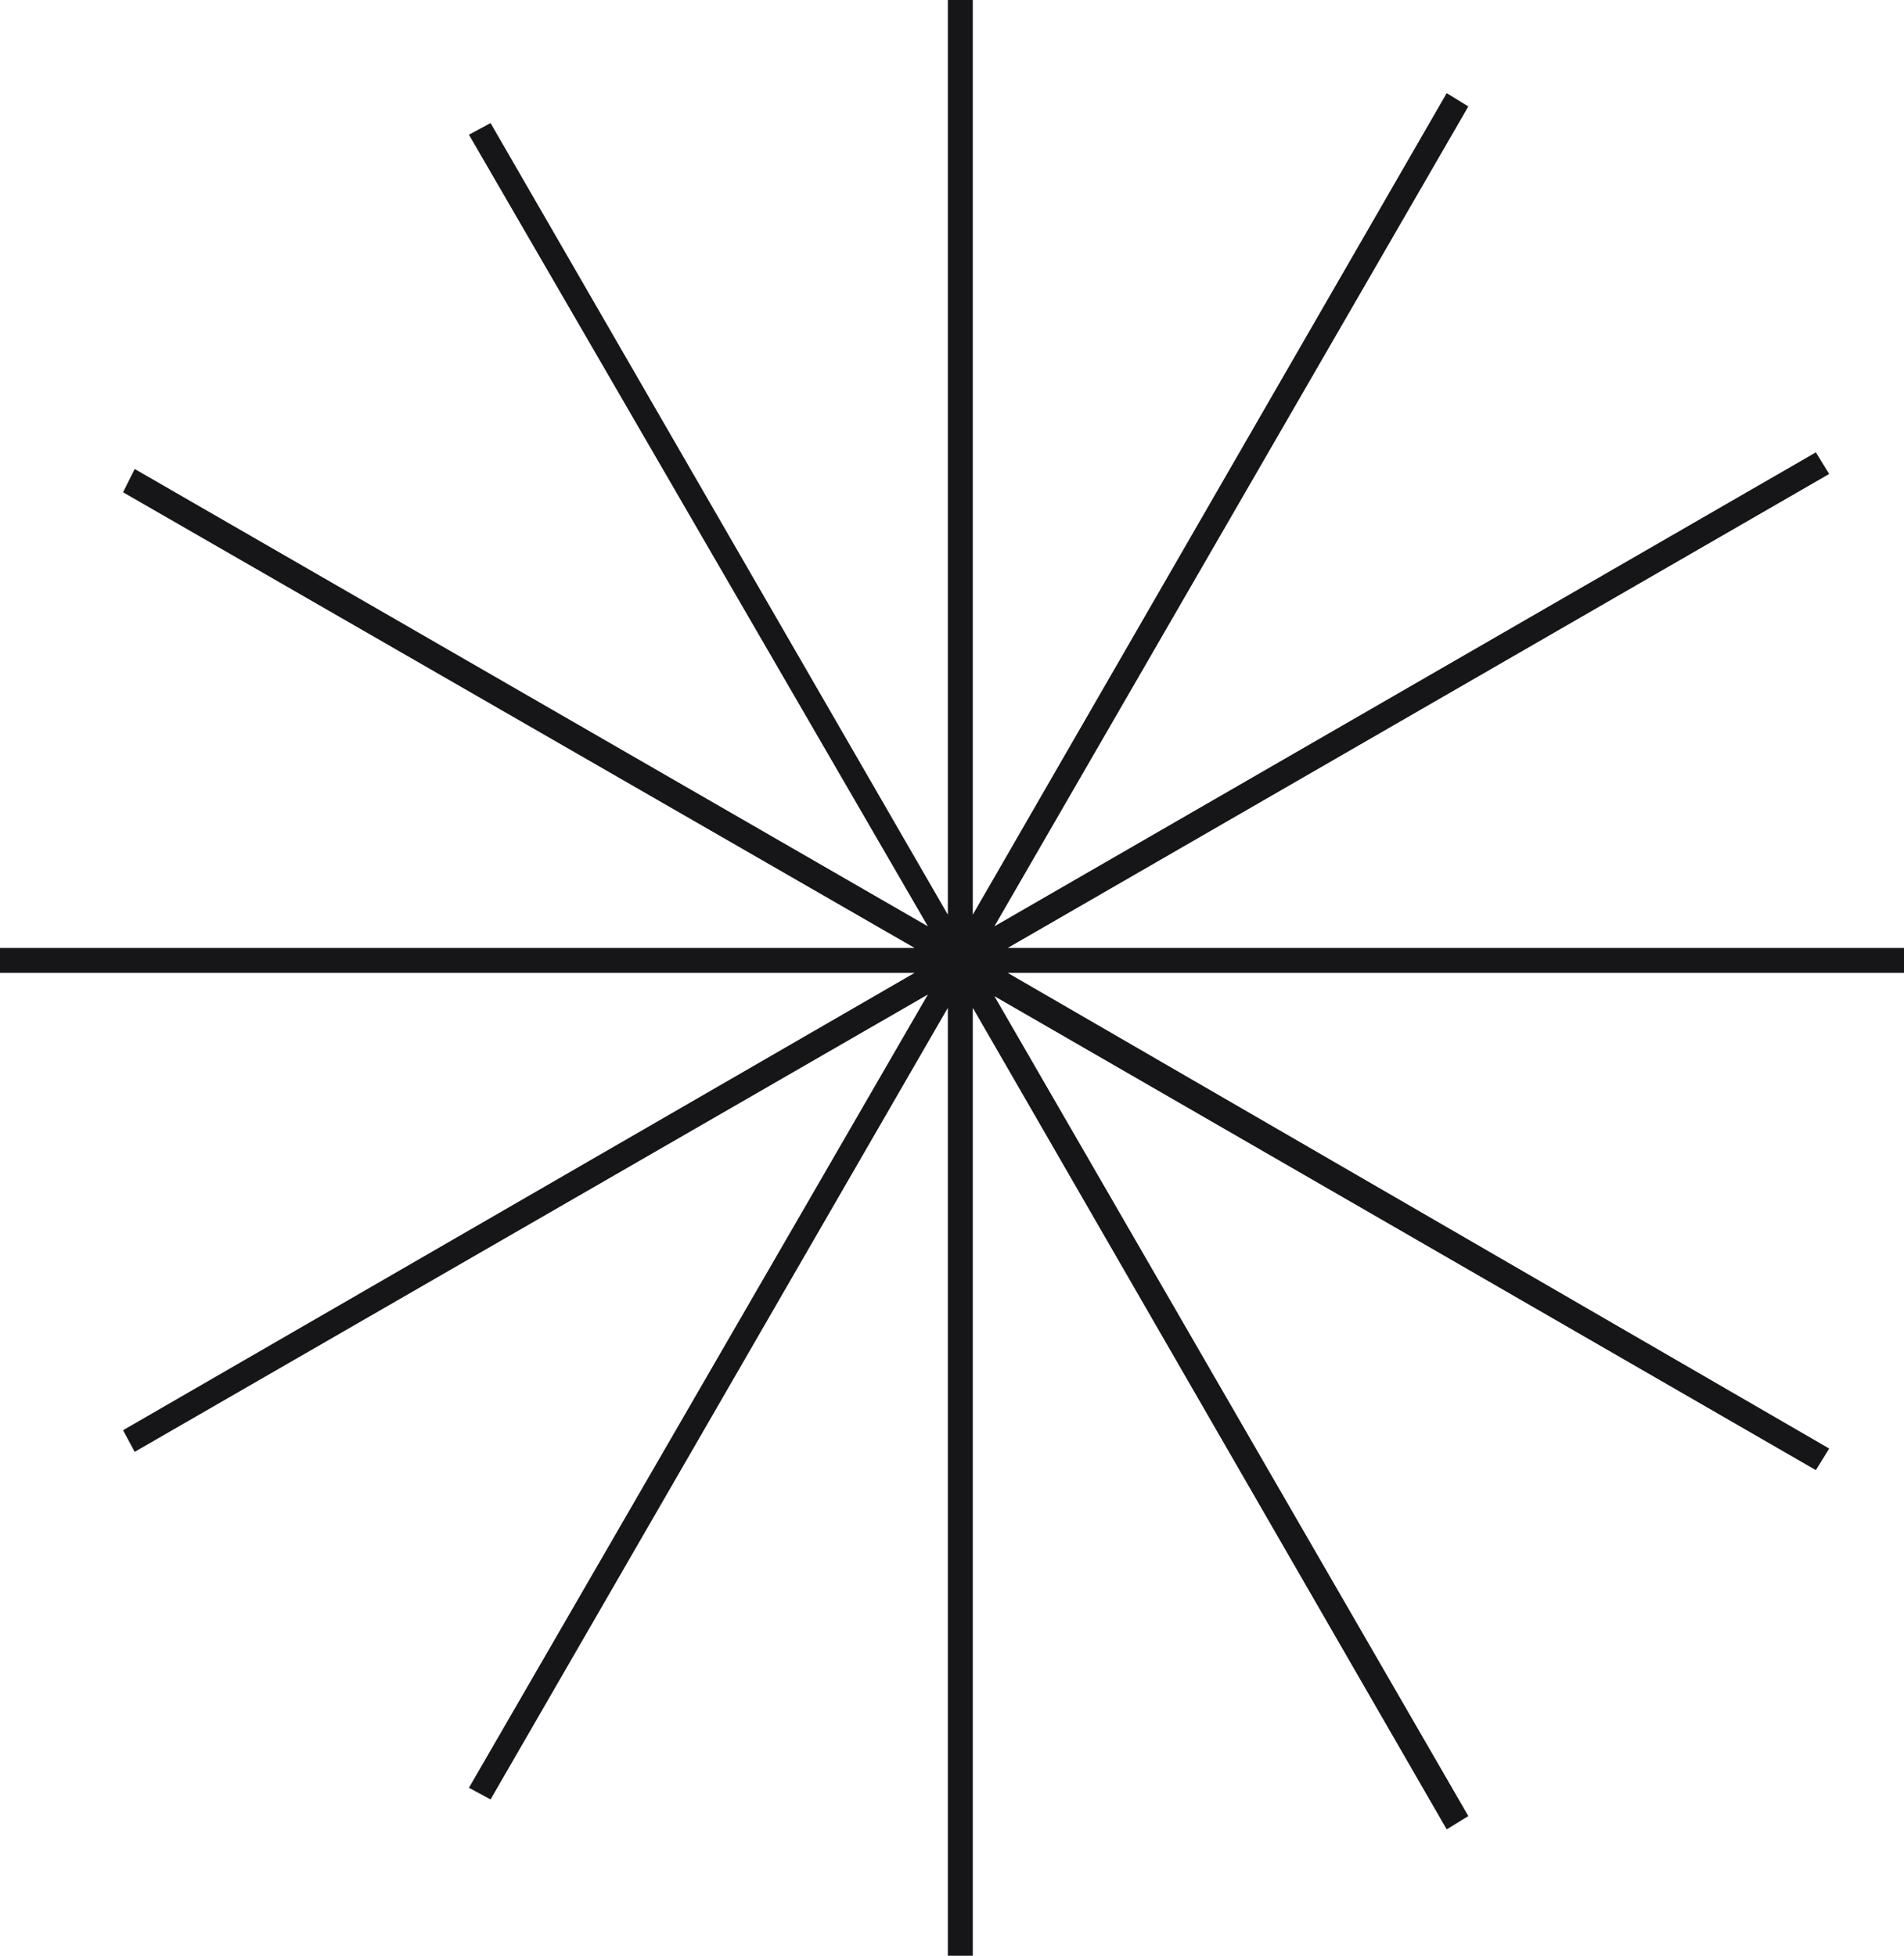 <?xml version="1.0" encoding="utf-8"?>
<!-- Generator: Adobe Illustrator 25.0.0, SVG Export Plug-In . SVG Version: 6.00 Build 0)  -->
<svg version="1.1" id="Layer_1" xmlns="http://www.w3.org/2000/svg" xmlns:xlink="http://www.w3.org/1999/xlink" x="0px" y="0px"
	 viewBox="0 0 114.5 117.6" style="enable-background:new 0 0 114.5 117.6;" xml:space="preserve">
<style type="text/css">
	.st0{fill:#161518;}
</style>
<g>
	<polygon class="st0" points="114.5,58.5 60.6,58.5 110,87.1 109.2,88.4 59.8,59.9 88.3,109.2 87,110 58.5,60.6 58.5,117.6 
		57,117.6 57,60.6 29.5,108.2 28.2,107.5 55.8,59.8 8.1,87.3 7.4,86 55,58.5 0,58.5 0,57 55,57 7.4,29.6 8.1,28.2 55.8,55.7 
		28.2,8.1 29.5,7.4 57,55 57,0 58.5,0 58.5,55 87,5.6 88.3,6.4 59.8,55.7 109.2,27.2 110,28.5 60.6,57 114.5,57 	"/>
</g>
</svg>
